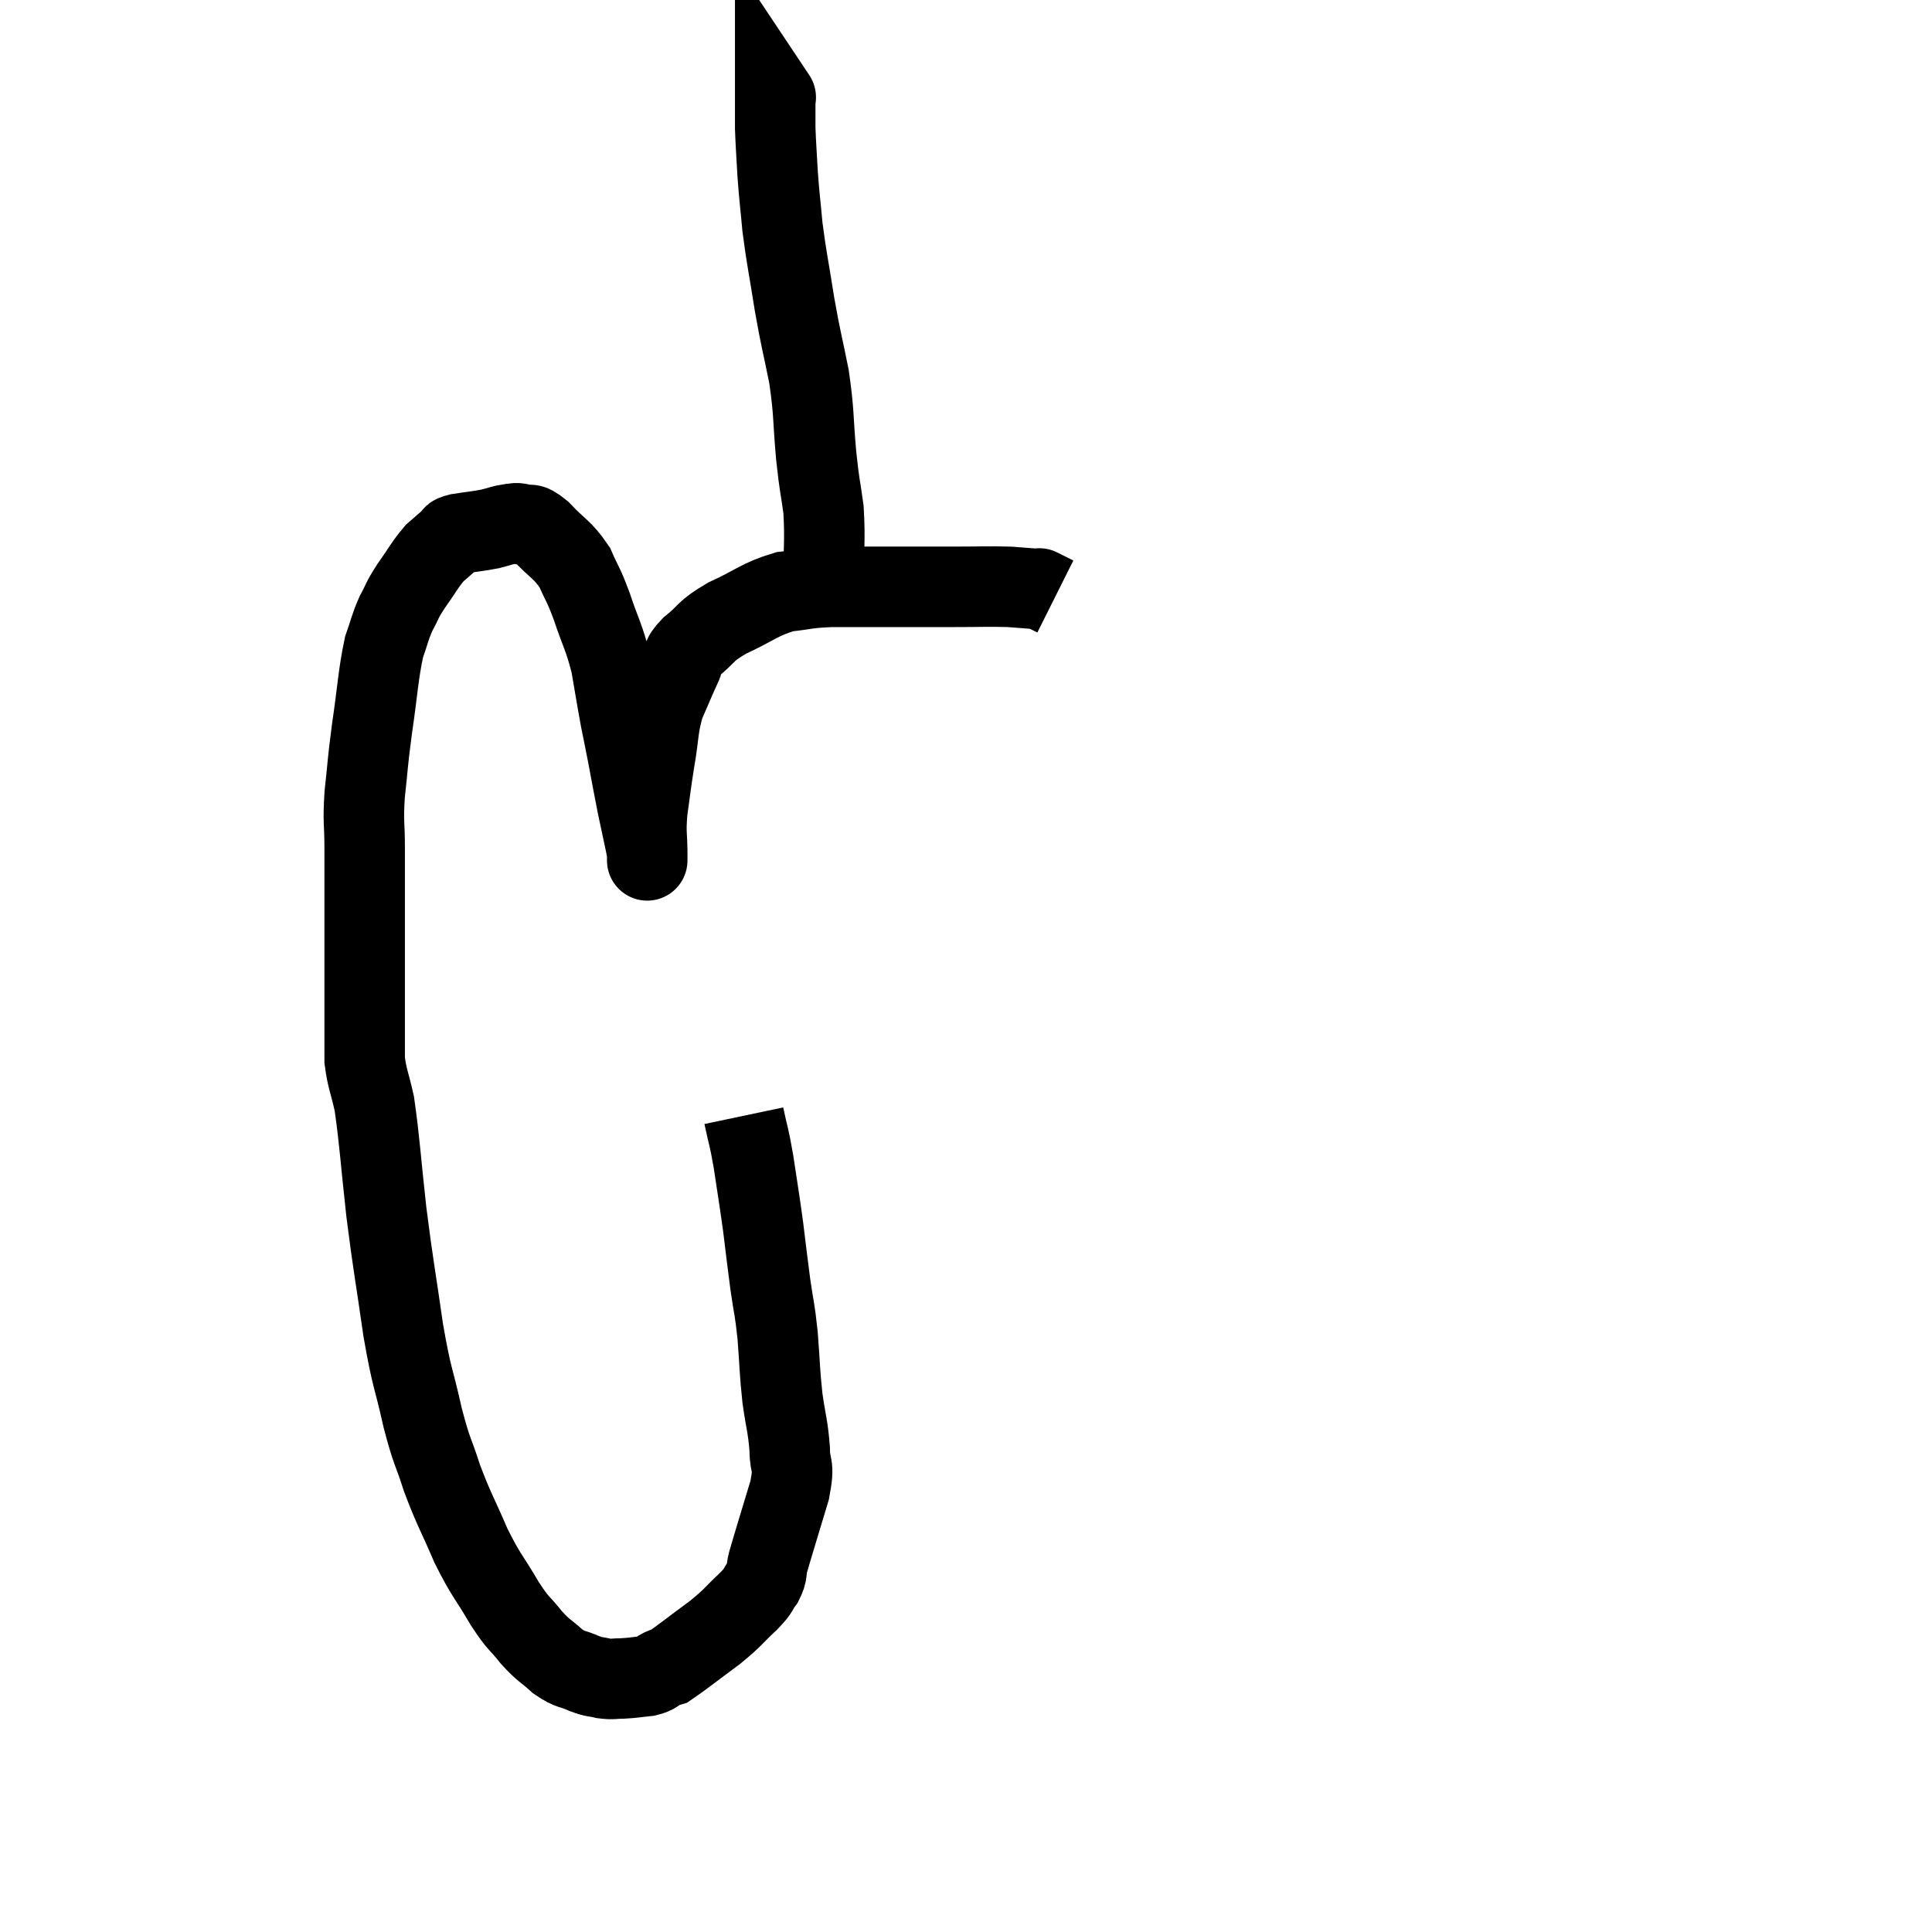 <svg width="48" height="48" viewBox="0 0 48 48" xmlns="http://www.w3.org/2000/svg"><path d="M 18.48 27.72 C 18.6 28.29, 18.6 28.17, 18.72 28.86 C 18.84 29.67, 18.855 29.715, 18.96 30.48 C 19.05 31.2, 19.05 31.245, 19.14 31.92 C 19.23 32.55, 19.245 32.475, 19.32 33.18 C 19.38 33.96, 19.365 34.035, 19.44 34.74 C 19.53 35.37, 19.575 35.43, 19.62 36 C 19.62 36.51, 19.755 36.315, 19.62 37.02 C 19.35 37.92, 19.245 38.25, 19.08 38.82 C 19.02 39.06, 19.08 39.06, 18.96 39.3 C 18.78 39.54, 18.9 39.465, 18.6 39.78 C 18.18 40.17, 18.255 40.155, 17.76 40.56 C 17.19 40.98, 16.95 41.175, 16.62 41.4 C 16.53 41.43, 16.575 41.4, 16.44 41.46 C 16.26 41.55, 16.32 41.58, 16.08 41.64 C 15.78 41.67, 15.75 41.685, 15.48 41.7 C 15.24 41.7, 15.24 41.73, 15 41.7 C 14.76 41.64, 14.805 41.685, 14.52 41.58 C 14.19 41.43, 14.19 41.505, 13.86 41.28 C 13.53 40.98, 13.53 41.04, 13.2 40.68 C 12.87 40.26, 12.915 40.41, 12.54 39.84 C 12.12 39.12, 12.09 39.18, 11.7 38.4 C 11.34 37.56, 11.28 37.515, 10.98 36.72 C 10.74 35.97, 10.74 36.135, 10.5 35.22 C 10.26 34.14, 10.245 34.335, 10.02 33.06 C 9.81 31.59, 9.78 31.53, 9.6 30.12 C 9.45 28.77, 9.435 28.365, 9.3 27.42 C 9.18 26.88, 9.12 26.805, 9.06 26.34 C 9.06 25.95, 9.06 26.07, 9.06 25.56 C 9.06 24.93, 9.06 25.14, 9.06 24.3 C 9.06 23.25, 9.06 23.01, 9.06 22.2 C 9.06 21.63, 9.06 21.675, 9.06 21.06 C 9.06 20.4, 9.015 20.475, 9.06 19.74 C 9.15 18.93, 9.12 19.035, 9.24 18.12 C 9.39 17.1, 9.39 16.8, 9.54 16.08 C 9.69 15.66, 9.675 15.615, 9.84 15.24 C 10.02 14.91, 9.96 14.955, 10.2 14.58 C 10.5 14.16, 10.545 14.04, 10.8 13.74 C 11.01 13.56, 11.07 13.5, 11.22 13.38 C 11.31 13.32, 11.16 13.32, 11.4 13.26 C 11.79 13.2, 11.865 13.2, 12.18 13.14 C 12.42 13.08, 12.465 13.05, 12.66 13.02 C 12.81 13.02, 12.765 12.975, 12.96 13.02 C 13.2 13.11, 13.11 12.93, 13.44 13.2 C 13.86 13.65, 13.965 13.635, 14.28 14.1 C 14.49 14.58, 14.475 14.46, 14.7 15.06 C 14.94 15.78, 15 15.795, 15.18 16.5 C 15.3 17.19, 15.315 17.31, 15.42 17.88 C 15.51 18.33, 15.495 18.24, 15.6 18.78 C 15.72 19.41, 15.72 19.44, 15.84 20.04 C 15.96 20.61, 16.02 20.865, 16.08 21.18 C 16.08 21.24, 16.08 21.27, 16.08 21.3 C 16.08 21.3, 16.08 21.315, 16.08 21.3 C 16.08 21.27, 16.08 21.525, 16.08 21.24 C 16.08 20.7, 16.035 20.745, 16.08 20.16 C 16.17 19.53, 16.155 19.56, 16.26 18.9 C 16.38 18.21, 16.335 18.105, 16.5 17.52 C 16.71 17.04, 16.755 16.92, 16.92 16.56 C 17.04 16.32, 16.875 16.38, 17.16 16.08 C 17.61 15.72, 17.475 15.705, 18.06 15.36 C 18.78 15.03, 18.855 14.895, 19.5 14.7 C 20.07 14.64, 19.98 14.61, 20.64 14.58 C 21.39 14.58, 21.39 14.58, 22.14 14.58 C 22.89 14.58, 22.905 14.58, 23.64 14.58 C 24.36 14.58, 24.525 14.565, 25.08 14.58 C 25.47 14.61, 25.665 14.625, 25.86 14.64 C 25.86 14.64, 25.77 14.595, 25.86 14.64 L 26.22 14.82" fill="none" stroke="black" stroke-width="2"></path><path d="M 20.46 14.52 C 20.46 13.59, 20.505 13.455, 20.46 12.66 C 20.37 12, 20.37 12.165, 20.28 11.34 C 20.19 10.35, 20.235 10.305, 20.1 9.36 C 19.92 8.46, 19.905 8.49, 19.74 7.56 C 19.59 6.6, 19.545 6.45, 19.44 5.64 C 19.38 4.98, 19.365 4.935, 19.32 4.32 C 19.29 3.75, 19.275 3.615, 19.26 3.18 C 19.26 2.88, 19.26 2.73, 19.26 2.58 C 19.26 2.58, 19.26 2.58, 19.26 2.58 C 19.26 2.58, 19.26 2.58, 19.26 2.58 C 19.26 2.58, 19.26 2.58, 19.26 2.58 C 19.26 2.58, 19.26 2.58, 19.26 2.58 C 19.26 2.58, 19.26 2.58, 19.26 2.58 C 19.26 2.58, 19.26 2.58, 19.26 2.58 C 19.26 2.58, 19.26 2.625, 19.26 2.58 C 19.26 2.49, 19.26 2.445, 19.26 2.4 C 19.26 2.4, 19.26 2.4, 19.26 2.4 C 19.26 2.4, 19.26 2.4, 19.26 2.4 C 19.26 2.4, 19.29 2.445, 19.26 2.4 L 19.14 2.22" fill="none" stroke="black" stroke-width="2"></path></svg>